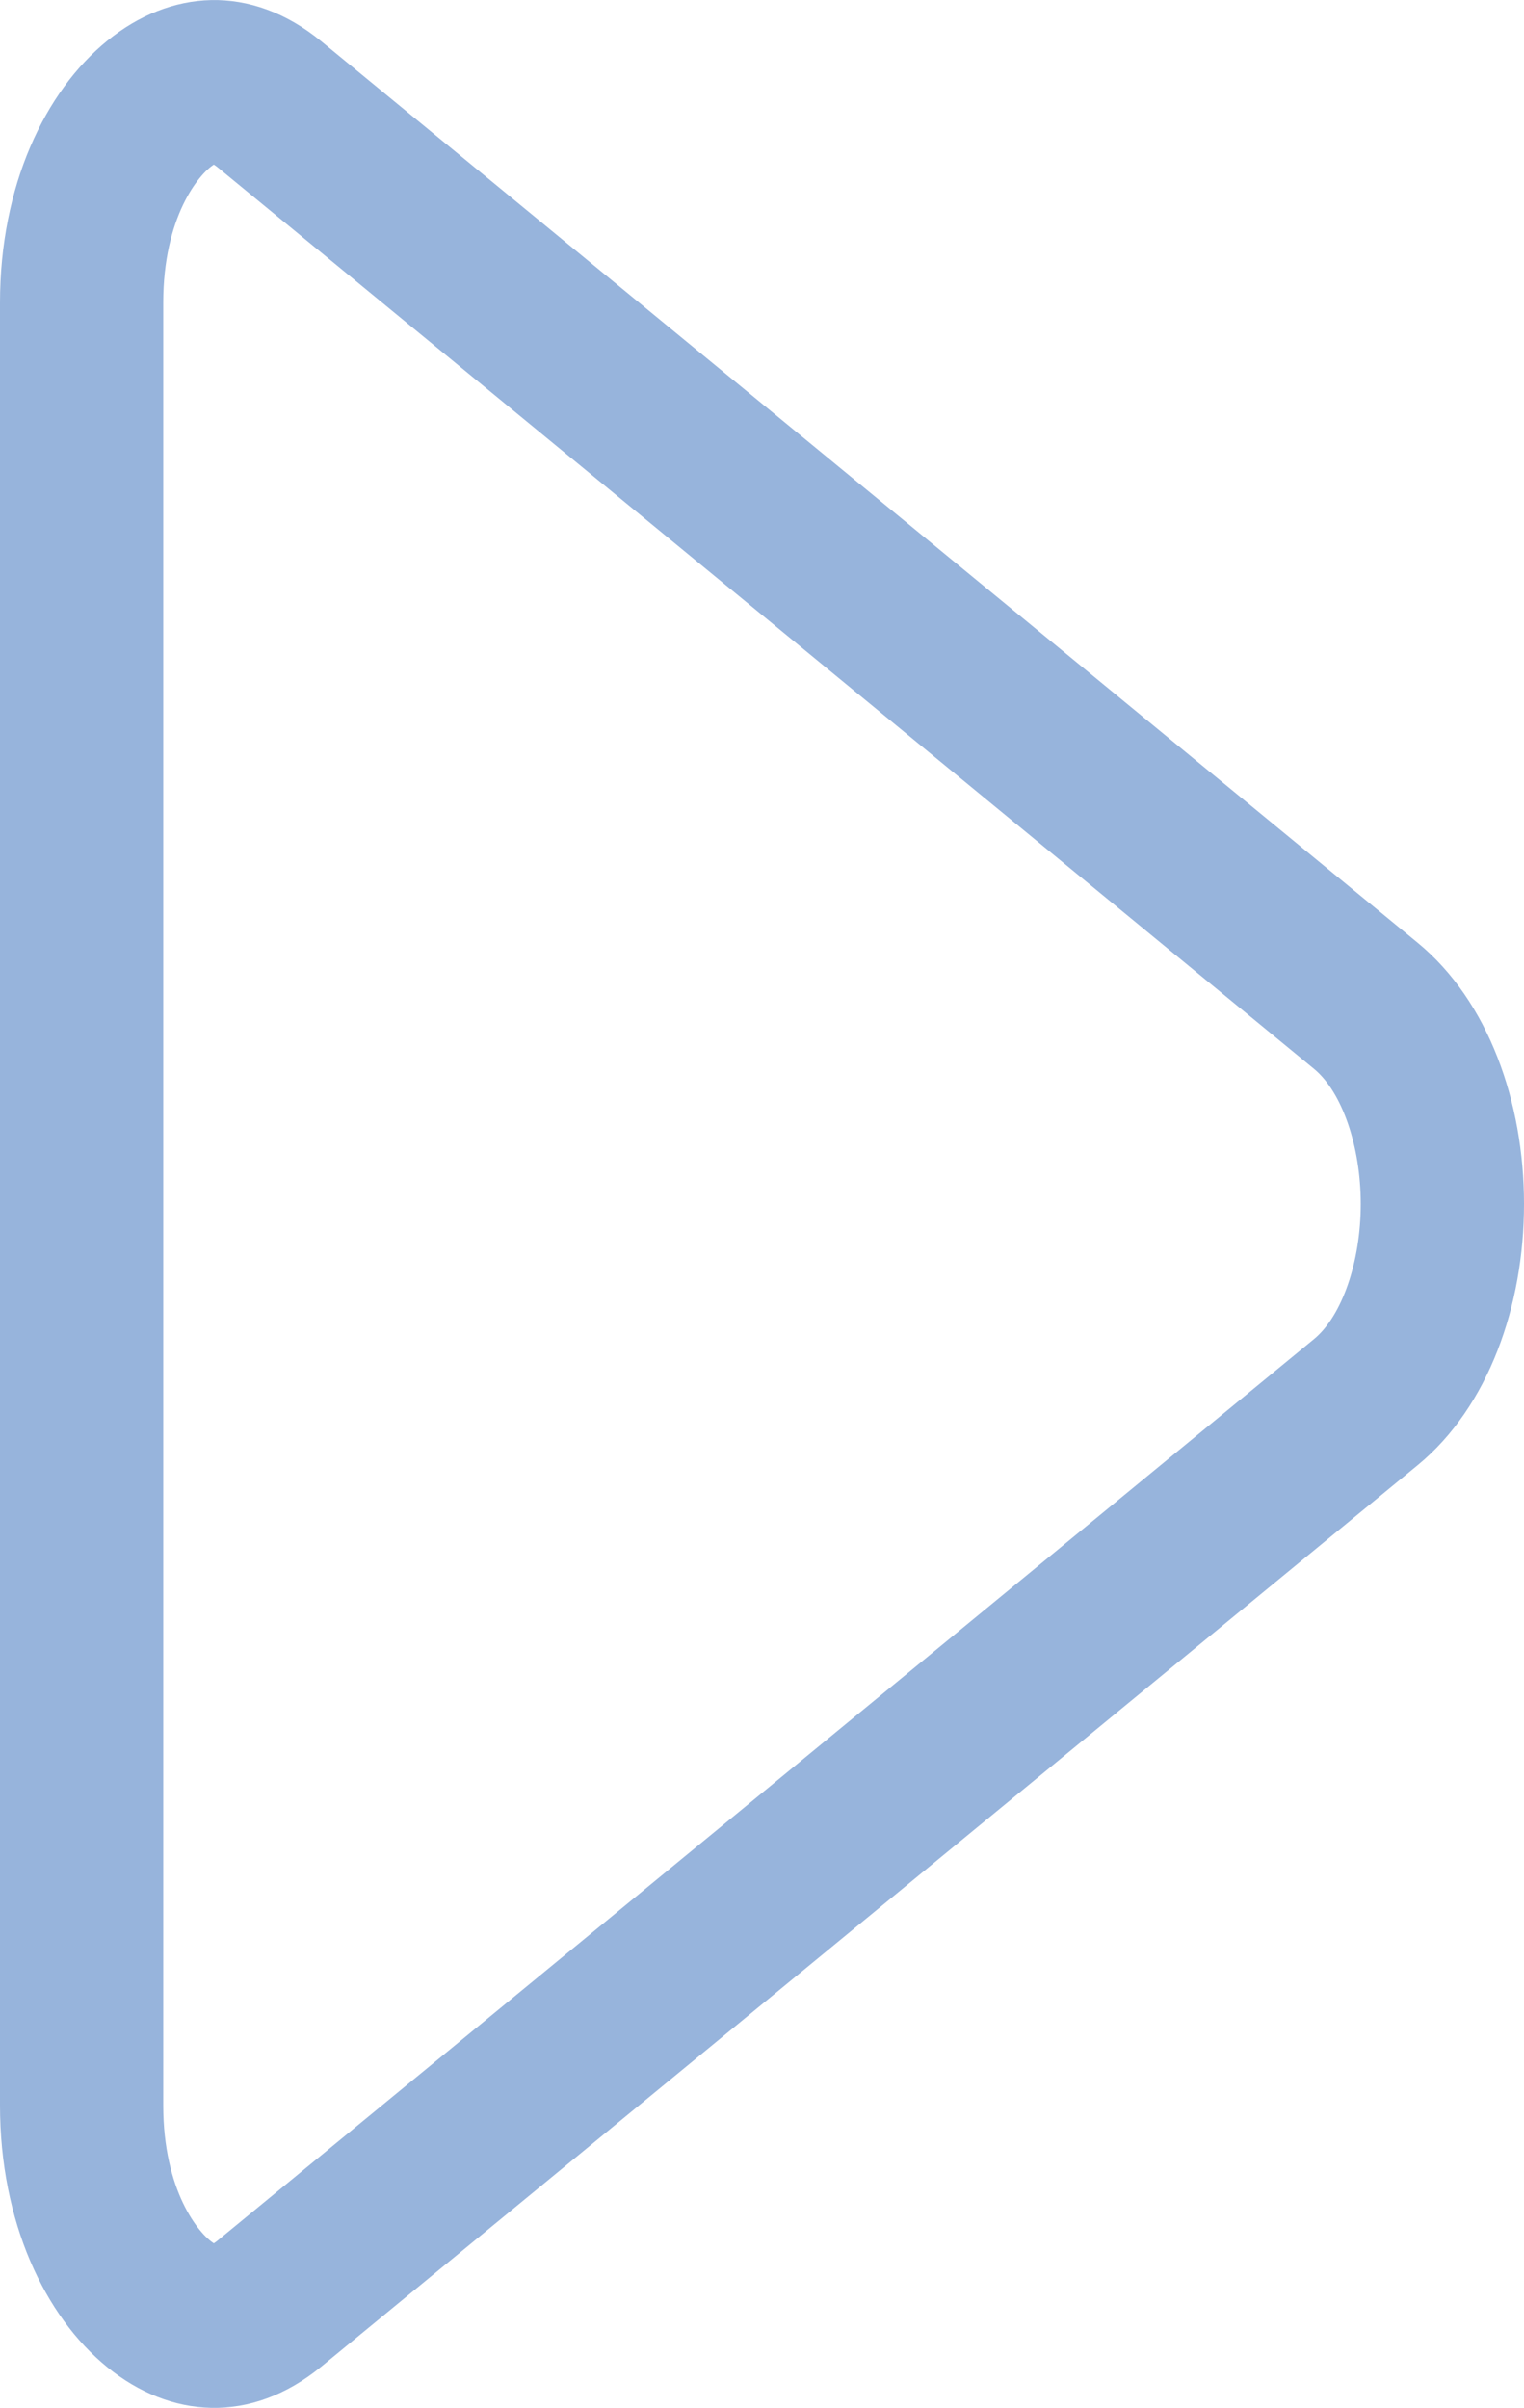 <svg xmlns="http://www.w3.org/2000/svg" width="18.672" height="29.5" viewBox="0 0 18.672 29.5">
  <g id="패스_71" data-name="패스 71" transform="translate(27.56 -6.64) rotate(90)" fill="none">
    <path d="M18.191,10.19a4.581,4.581,0,0,1,6.4,0L35.632,23.62c1.437,1.747-.344,3.94-3.2,3.94H10.348c-2.856,0-4.636-2.193-3.2-3.94Z" stroke="none"/>
    <path d="M 21.39 10.888 C 20.682 10.888 20.018 11.118 19.736 11.46 L 8.693 24.89 C 8.677 24.91 8.665 24.926 8.657 24.94 C 8.771 25.123 9.3 25.56 10.348 25.56 L 32.433 25.56 C 33.481 25.56 34.01 25.123 34.124 24.94 C 34.115 24.926 34.103 24.91 34.087 24.89 L 23.045 11.46 C 22.763 11.118 22.098 10.888 21.39 10.888 M 21.39 8.888 C 22.633 8.888 23.876 9.322 24.59 10.19 L 35.632 23.62 C 37.069 25.367 35.289 27.56 32.433 27.56 L 10.348 27.56 C 7.492 27.56 5.712 25.367 7.149 23.62 L 18.191 10.19 C 18.905 9.322 20.148 8.888 21.39 8.888 Z" stroke="none" fill="#97b4dc"/>
  </g>
</svg>
